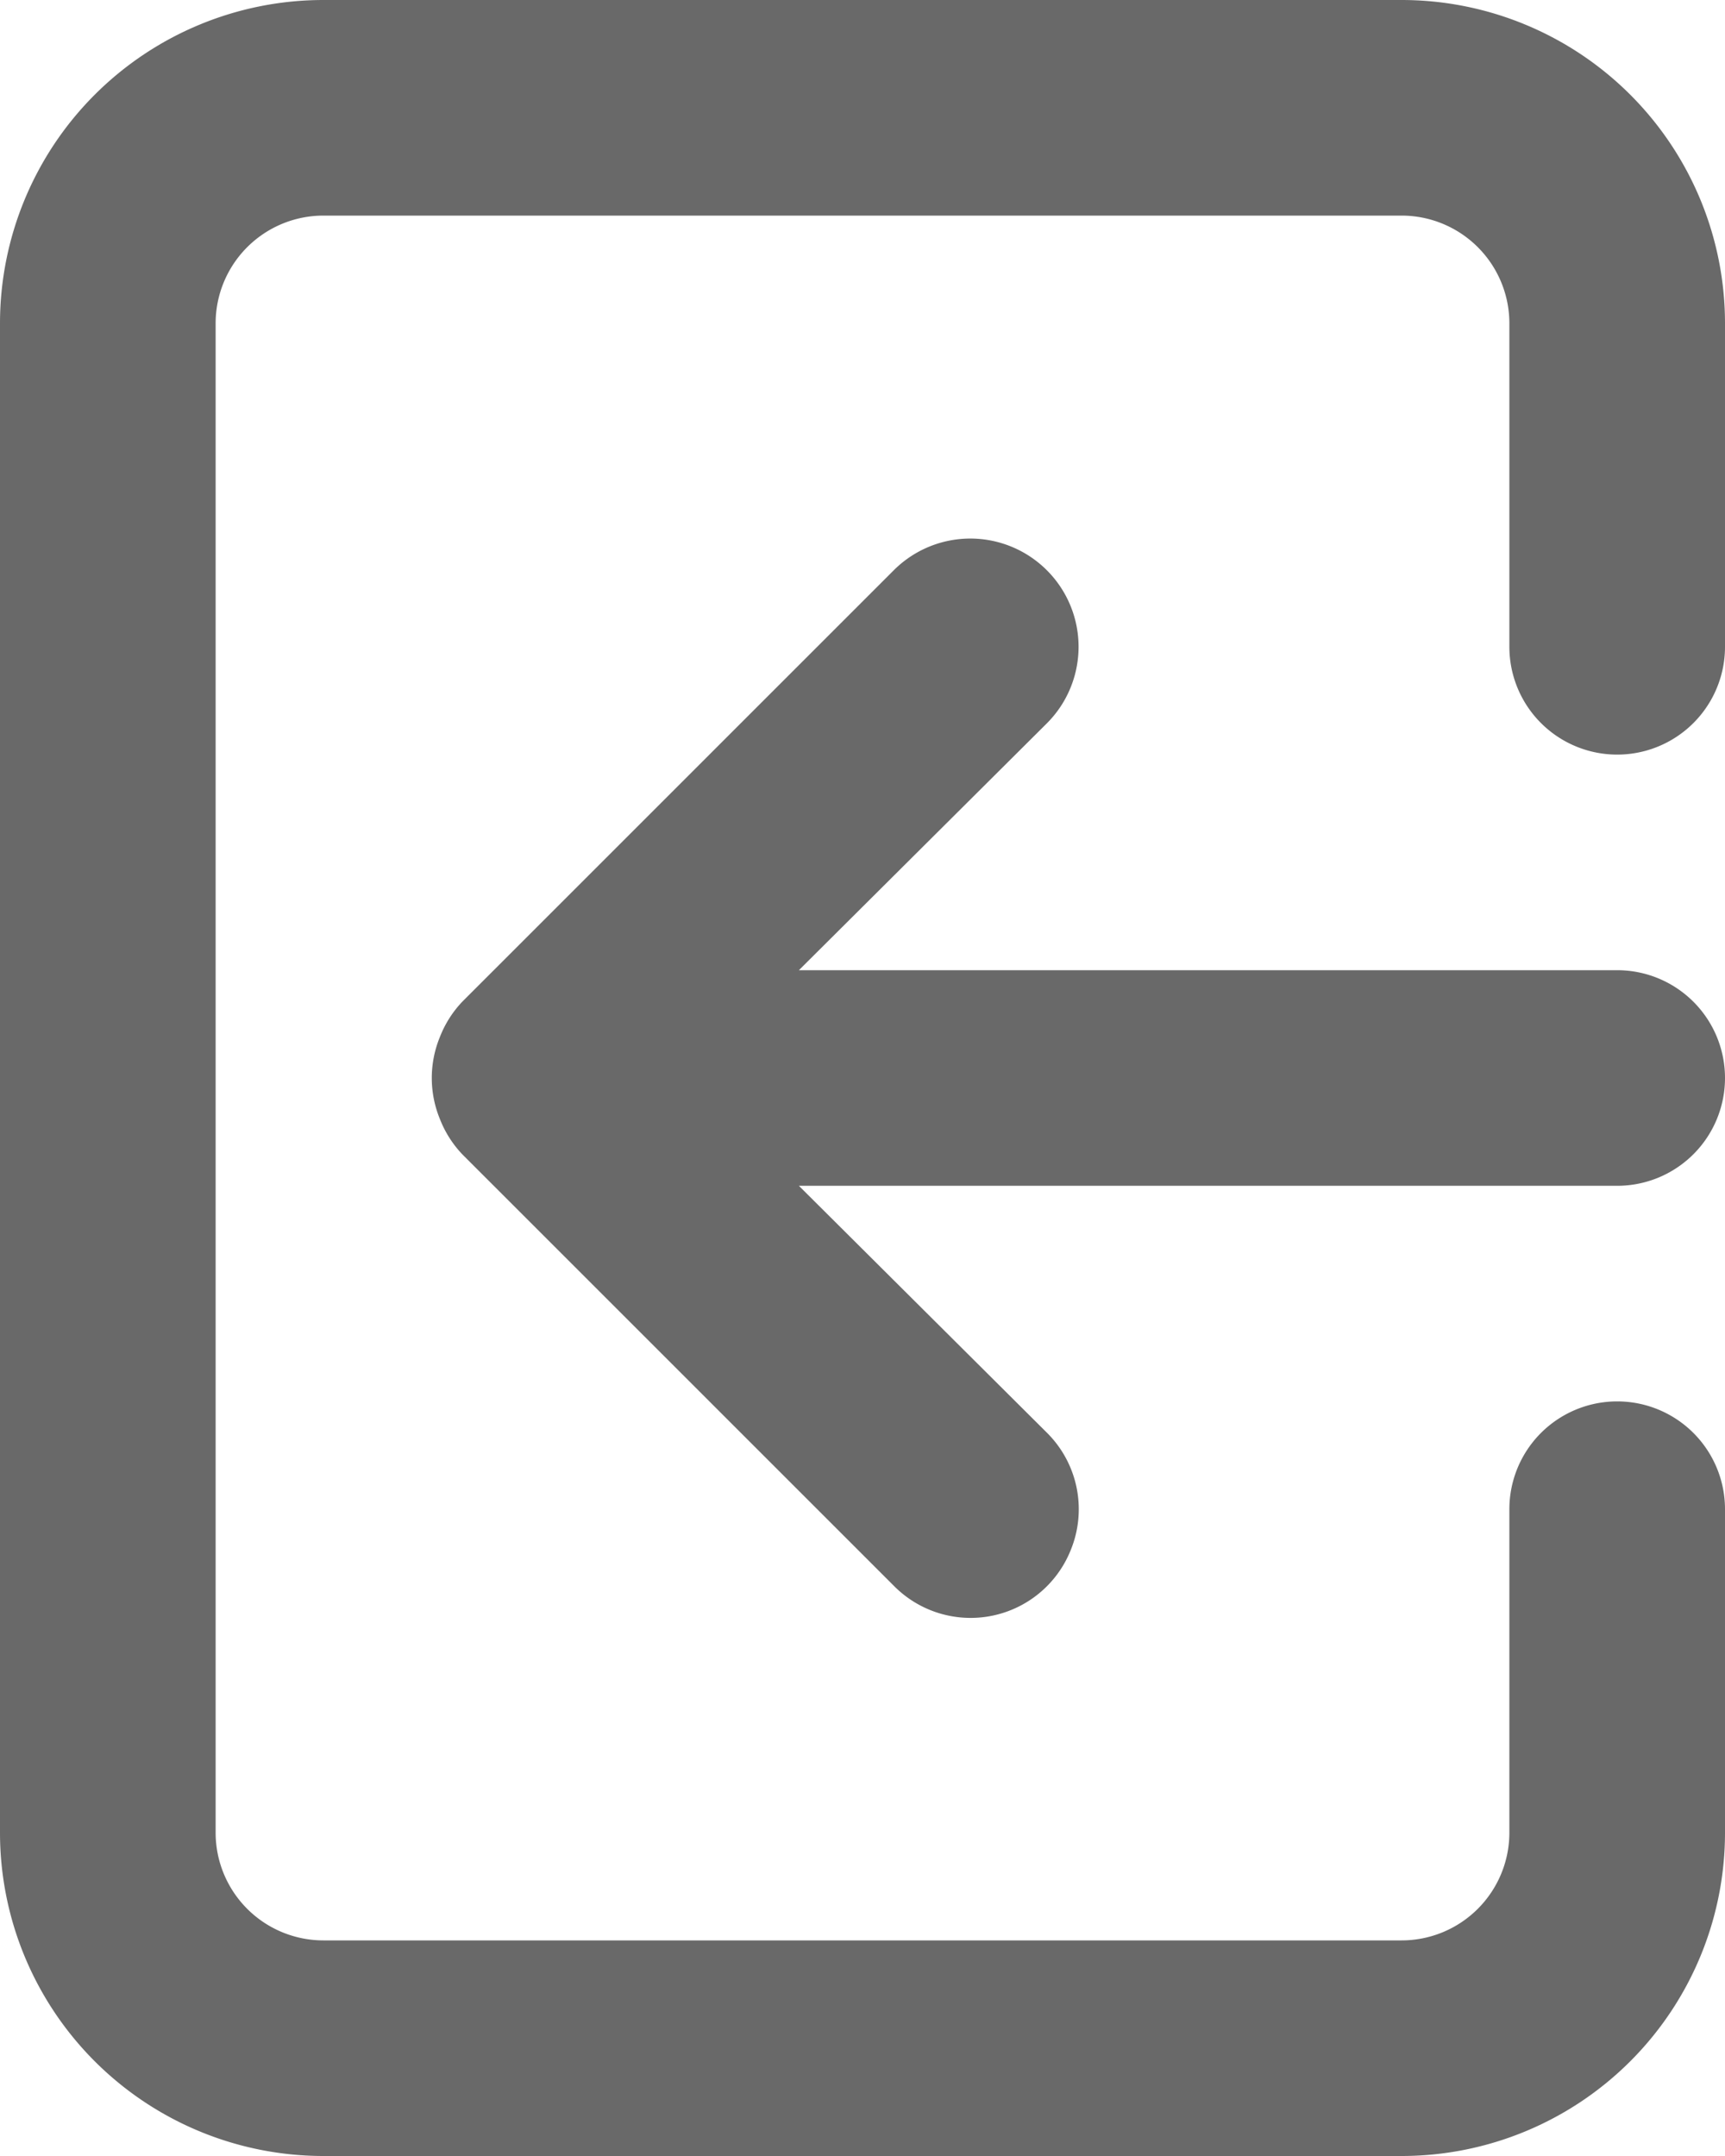 <svg width="16" height="20" fill="none" xmlns="http://www.w3.org/2000/svg"><path d="M16 10a1 1 0 00-1-1H7.41l2.3-2.29a1.004 1.004 0 10-1.42-1.42l-4 4a1 1 0 00-.21.33 1 1 0 000 .76 1 1 0 00.21.33l4 4a1 1 0 001.639-.325 1 1 0 00-.219-1.095L7.41 11H15a1 1 0 001-1zM13 0H3a3 3 0 00-3 3v14a3 3 0 003 3h10a3 3 0 003-3v-3a1 1 0 00-2 0v3a1 1 0 01-1 1H3a1 1 0 01-1-1V3a1 1 0 011-1h10a1 1 0 011 1v3a1 1 0 002 0V3a3 3 0 00-3-3z" fill="#696969"/></svg>